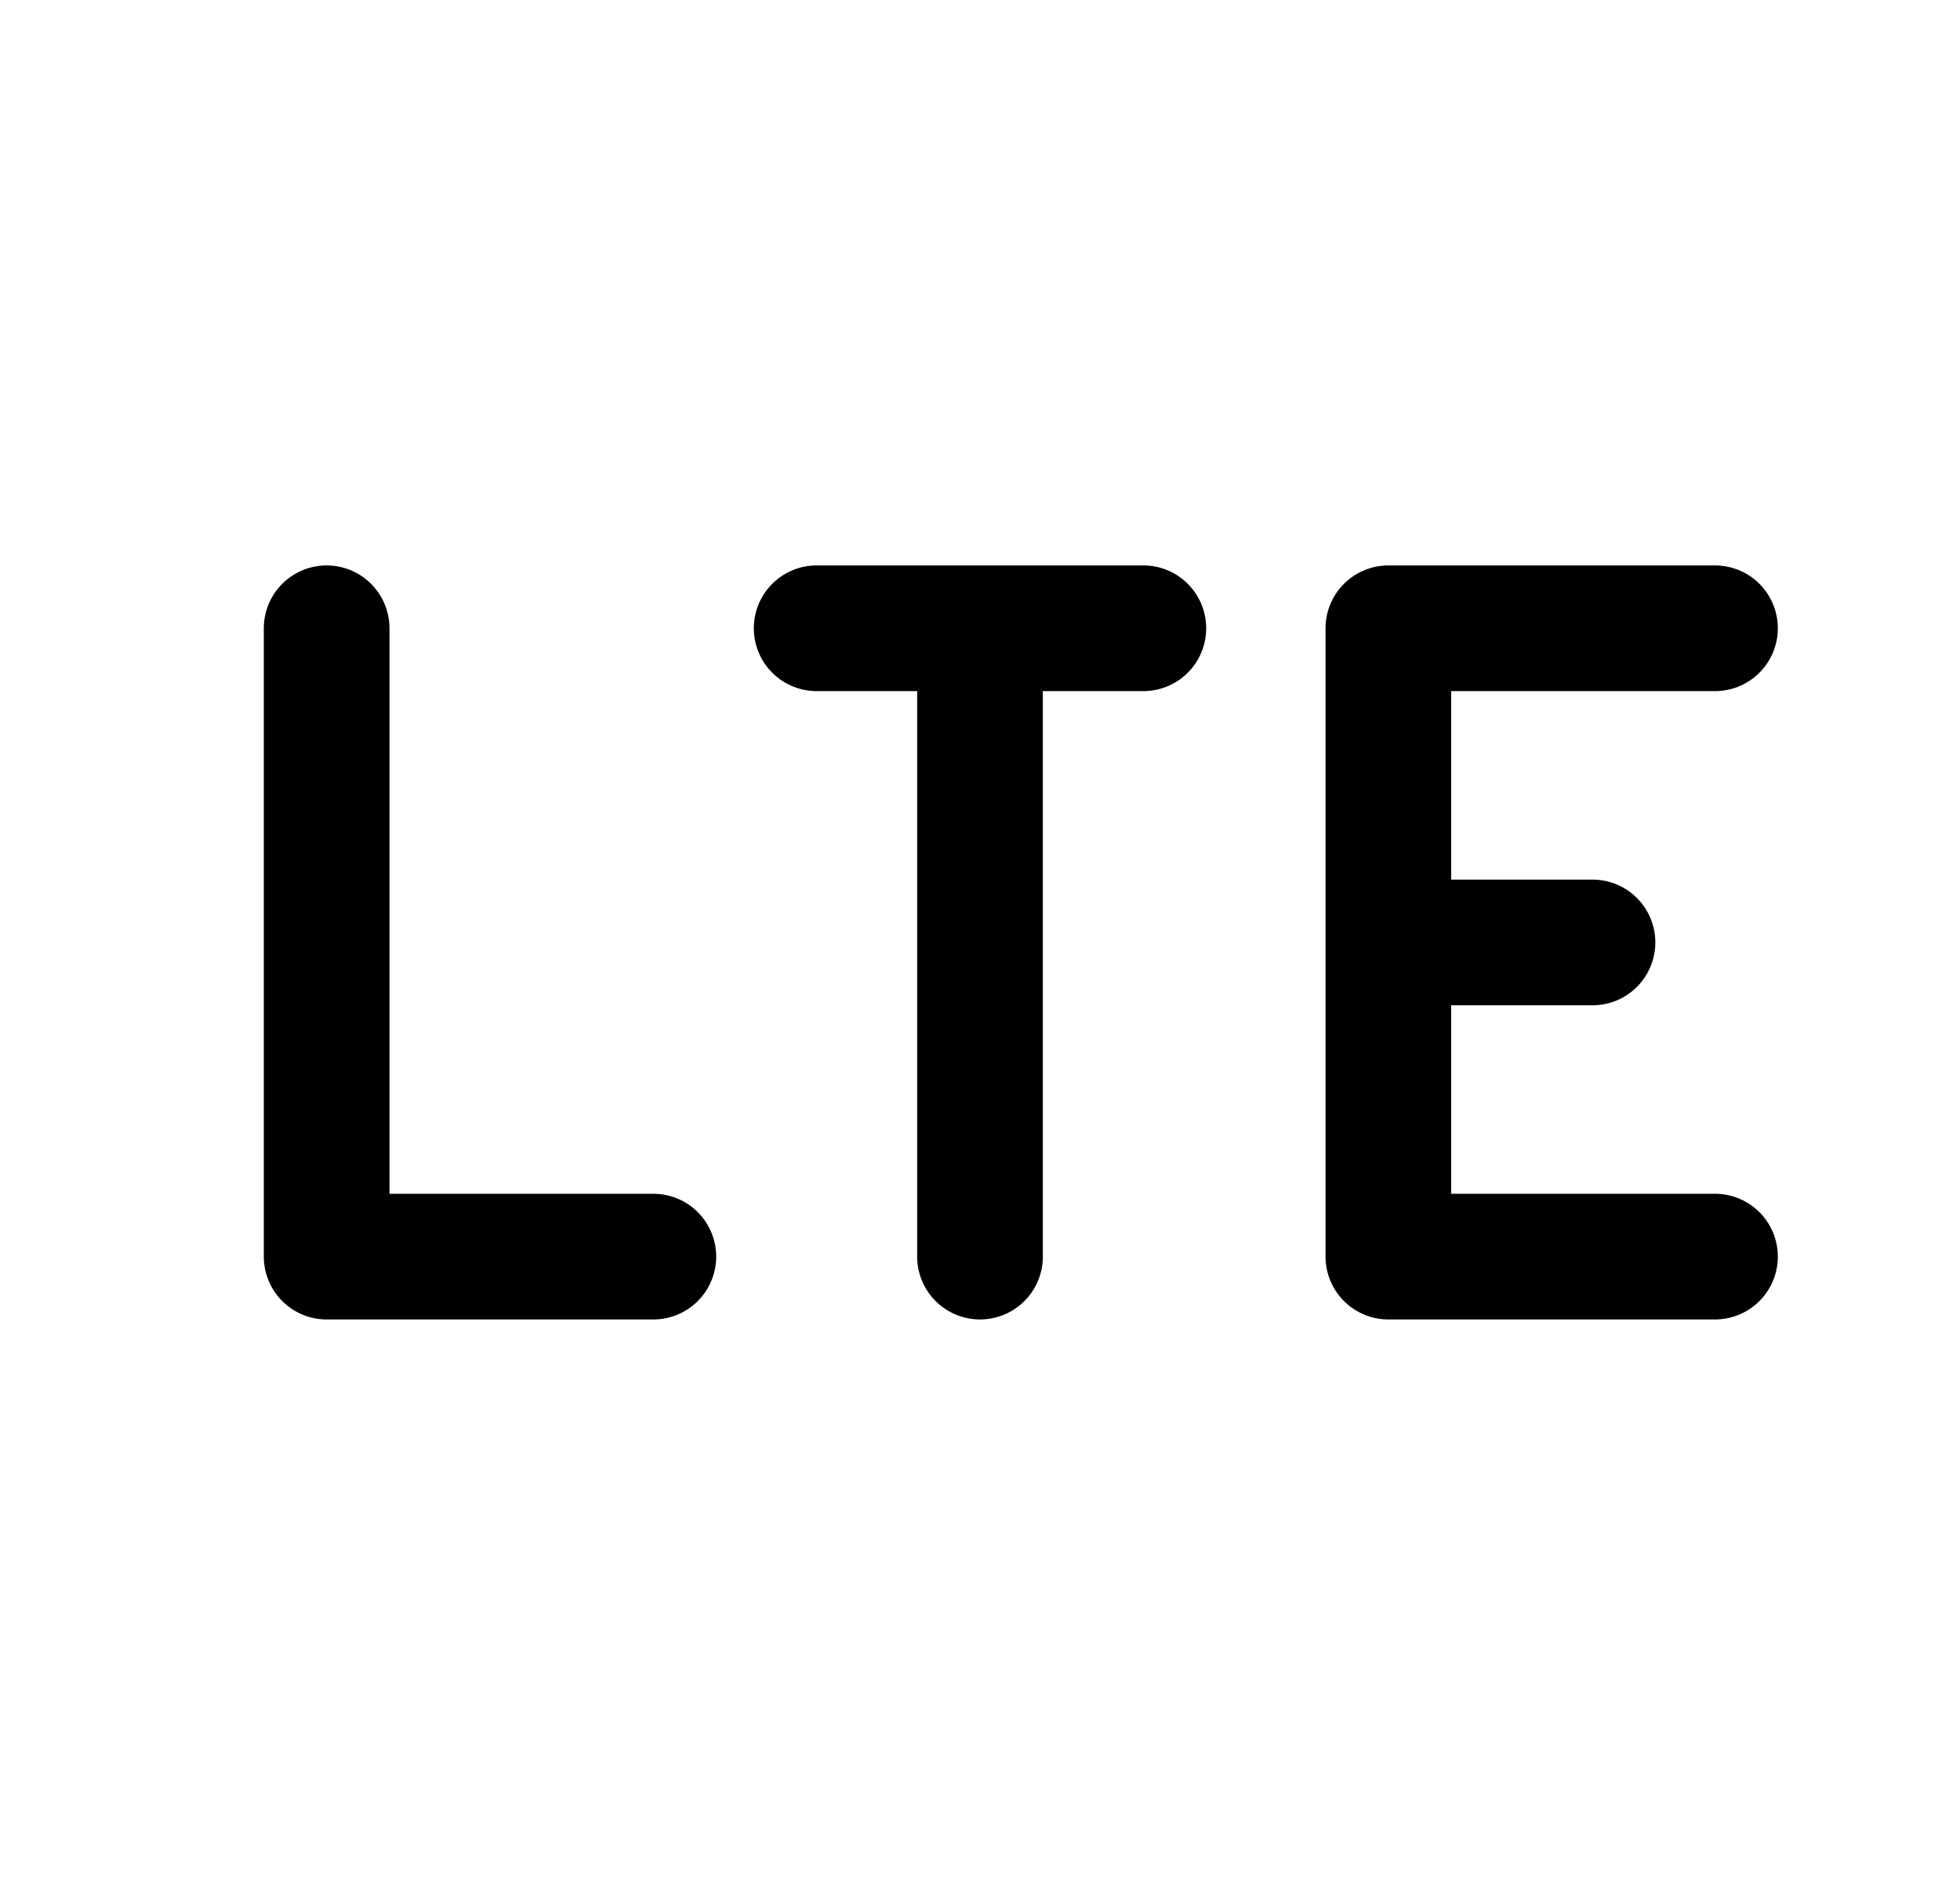 <svg width="26" height="25" viewBox="0 0 26 25" fill="none" xmlns="http://www.w3.org/2000/svg">
<path d="M22.75 8.333H18.417V16.667H22.75M18.417 12.5H21.125M4.333 8.333V16.667H8.667M10.833 8.333H15.167M13 8.333V16.667" stroke="black" stroke-width="1.667" stroke-linecap="round" stroke-linejoin="round"/>
</svg>
